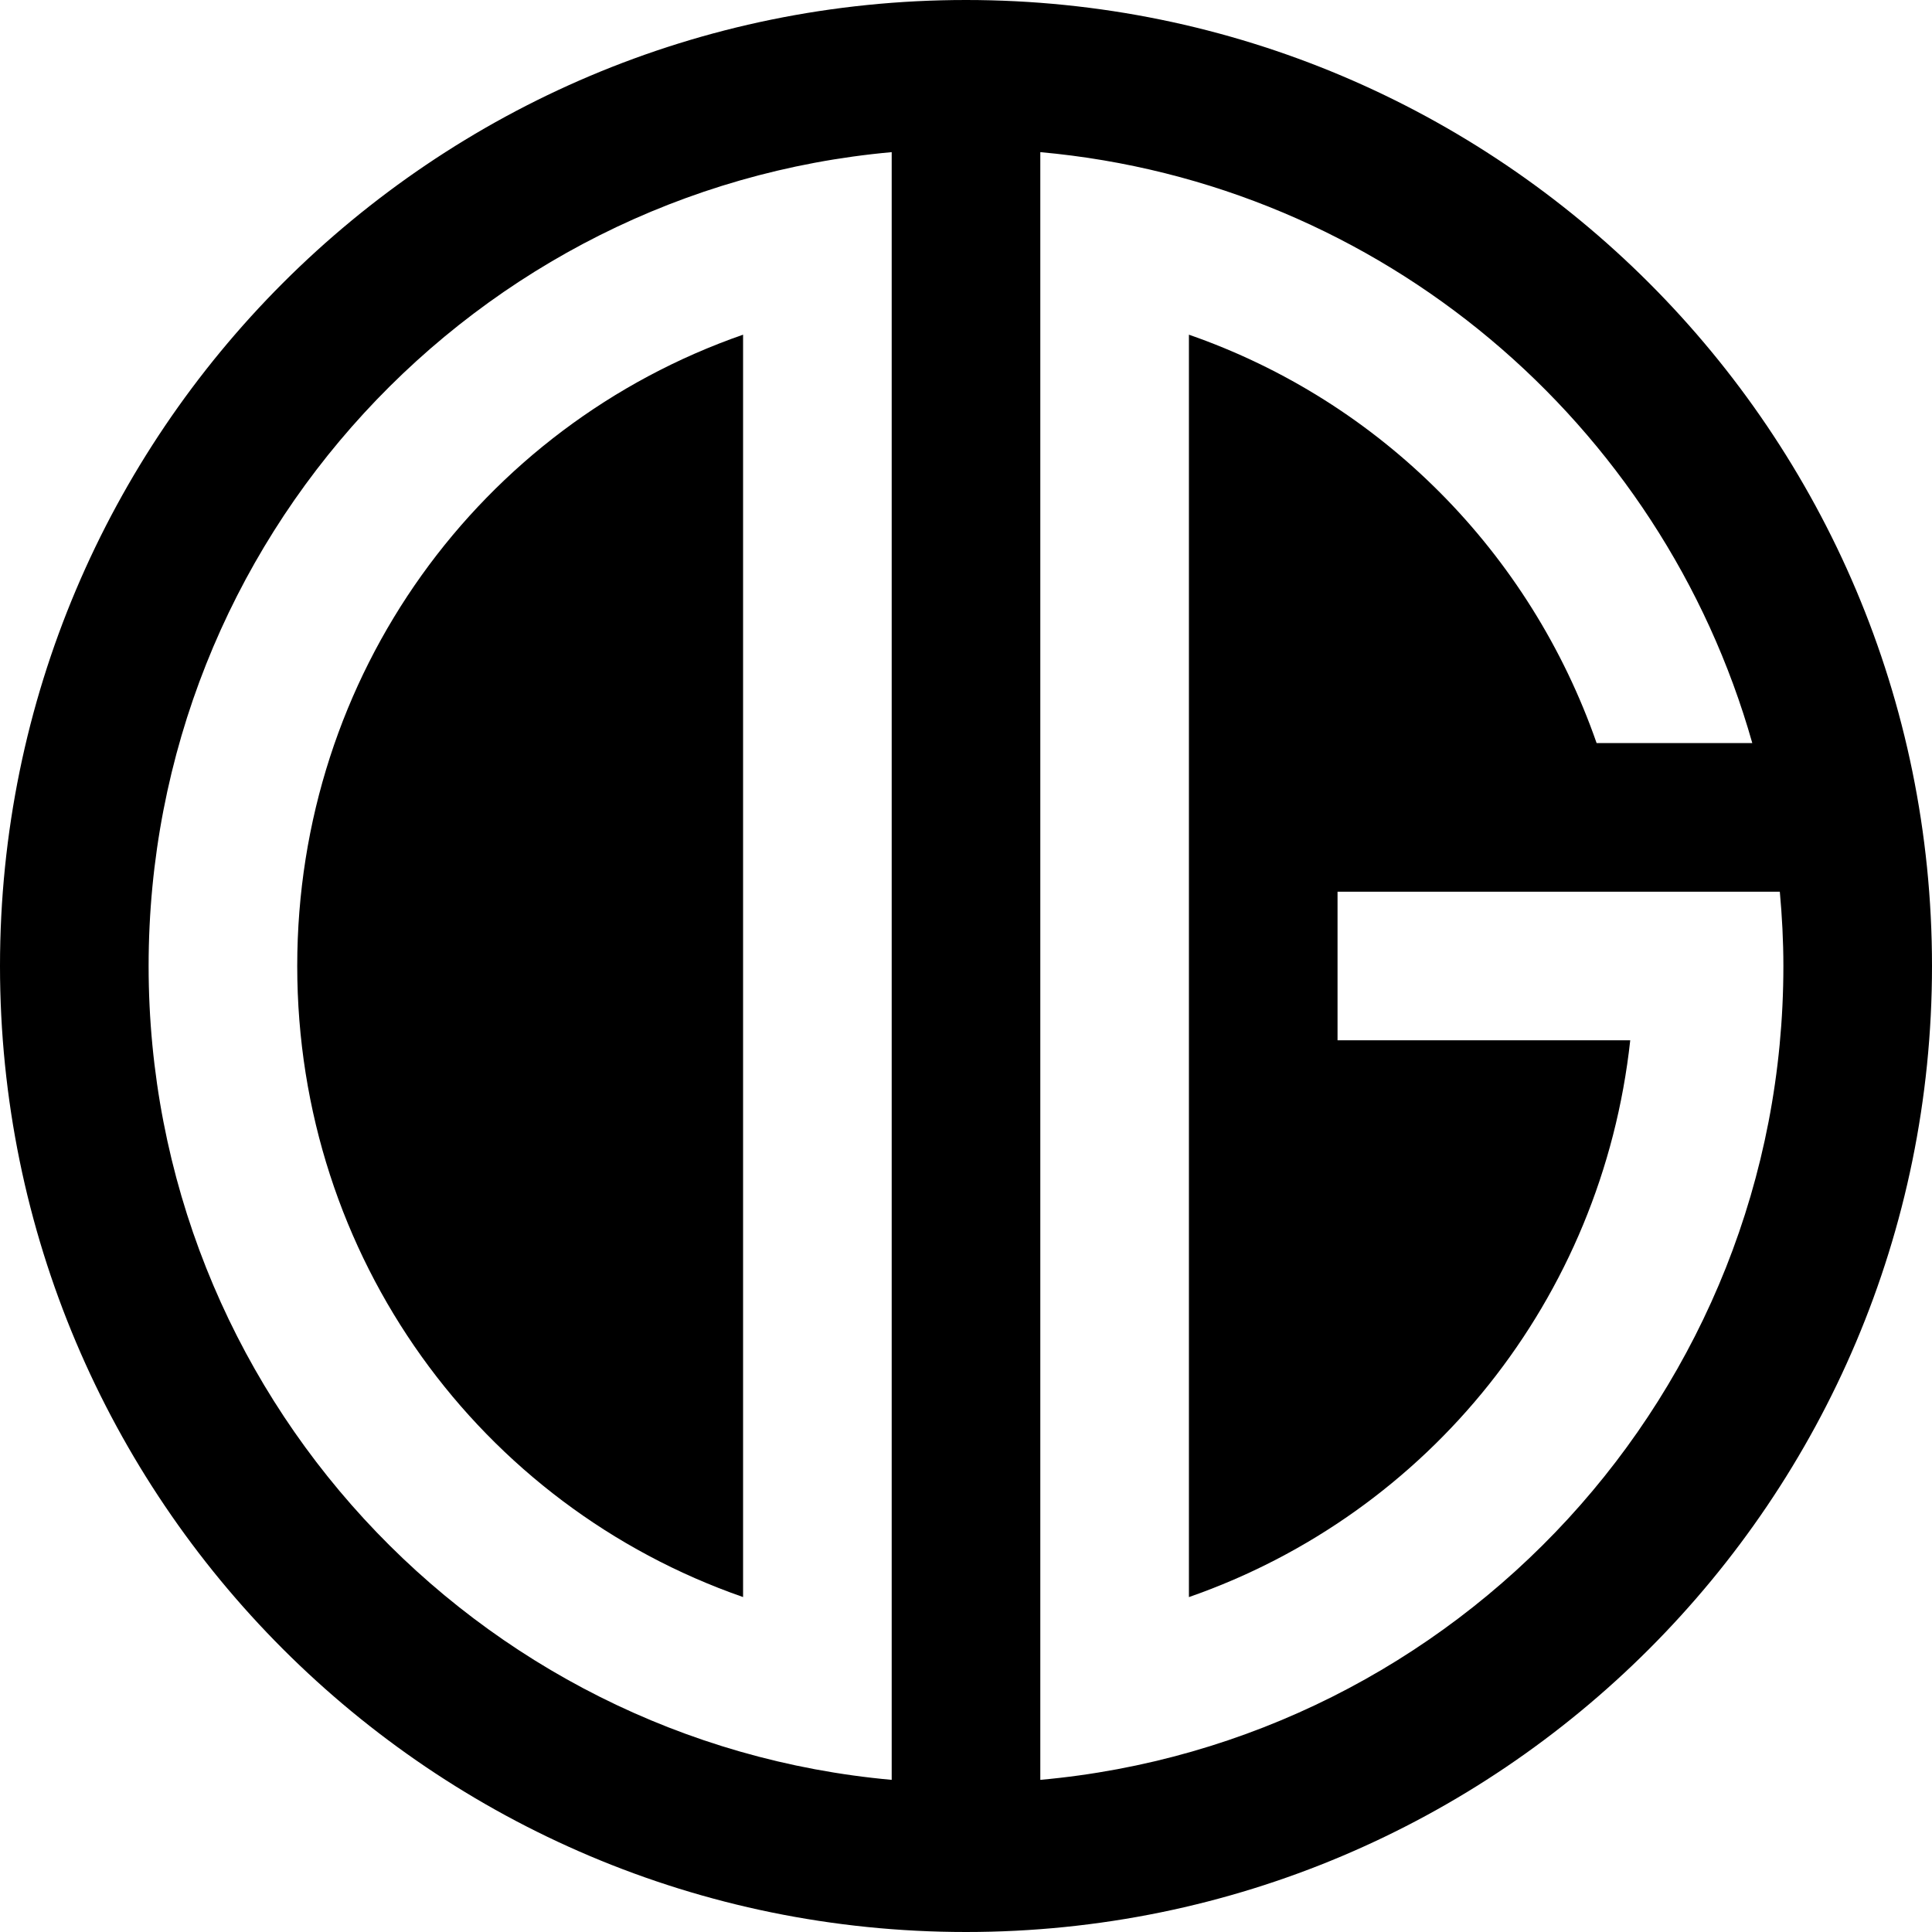 <svg id="dg-logo" version="1.1" viewBox="0 0 52 52"><path d="M20,42.985V9.008C12.927,11.469,8,18.153,8,26S12.927,40.523,20,42.985z"/><path d="M26,0C11.641,0,0,11.642,0,26c0,14.359,11.641,26,26,26s26-11.641,26-26C52,11.642,40.359,0,26,0z M24,47.905 C12.787,46.895,4,37.477,4,26S12.787,5.105,24,4.095V47.905z M28,47.905V4.095C37.18,4.922,44.725,11.387,47.163,20h-4.19 C41.188,14.875,37.177,10.809,32,9.008v33.978C38.462,40.736,43.119,34.963,43.878,28H36v-4h11.904C47.964,24.659,48,25.325,48,26 C48,37.477,39.213,46.895,28,47.905z"/></svg>
